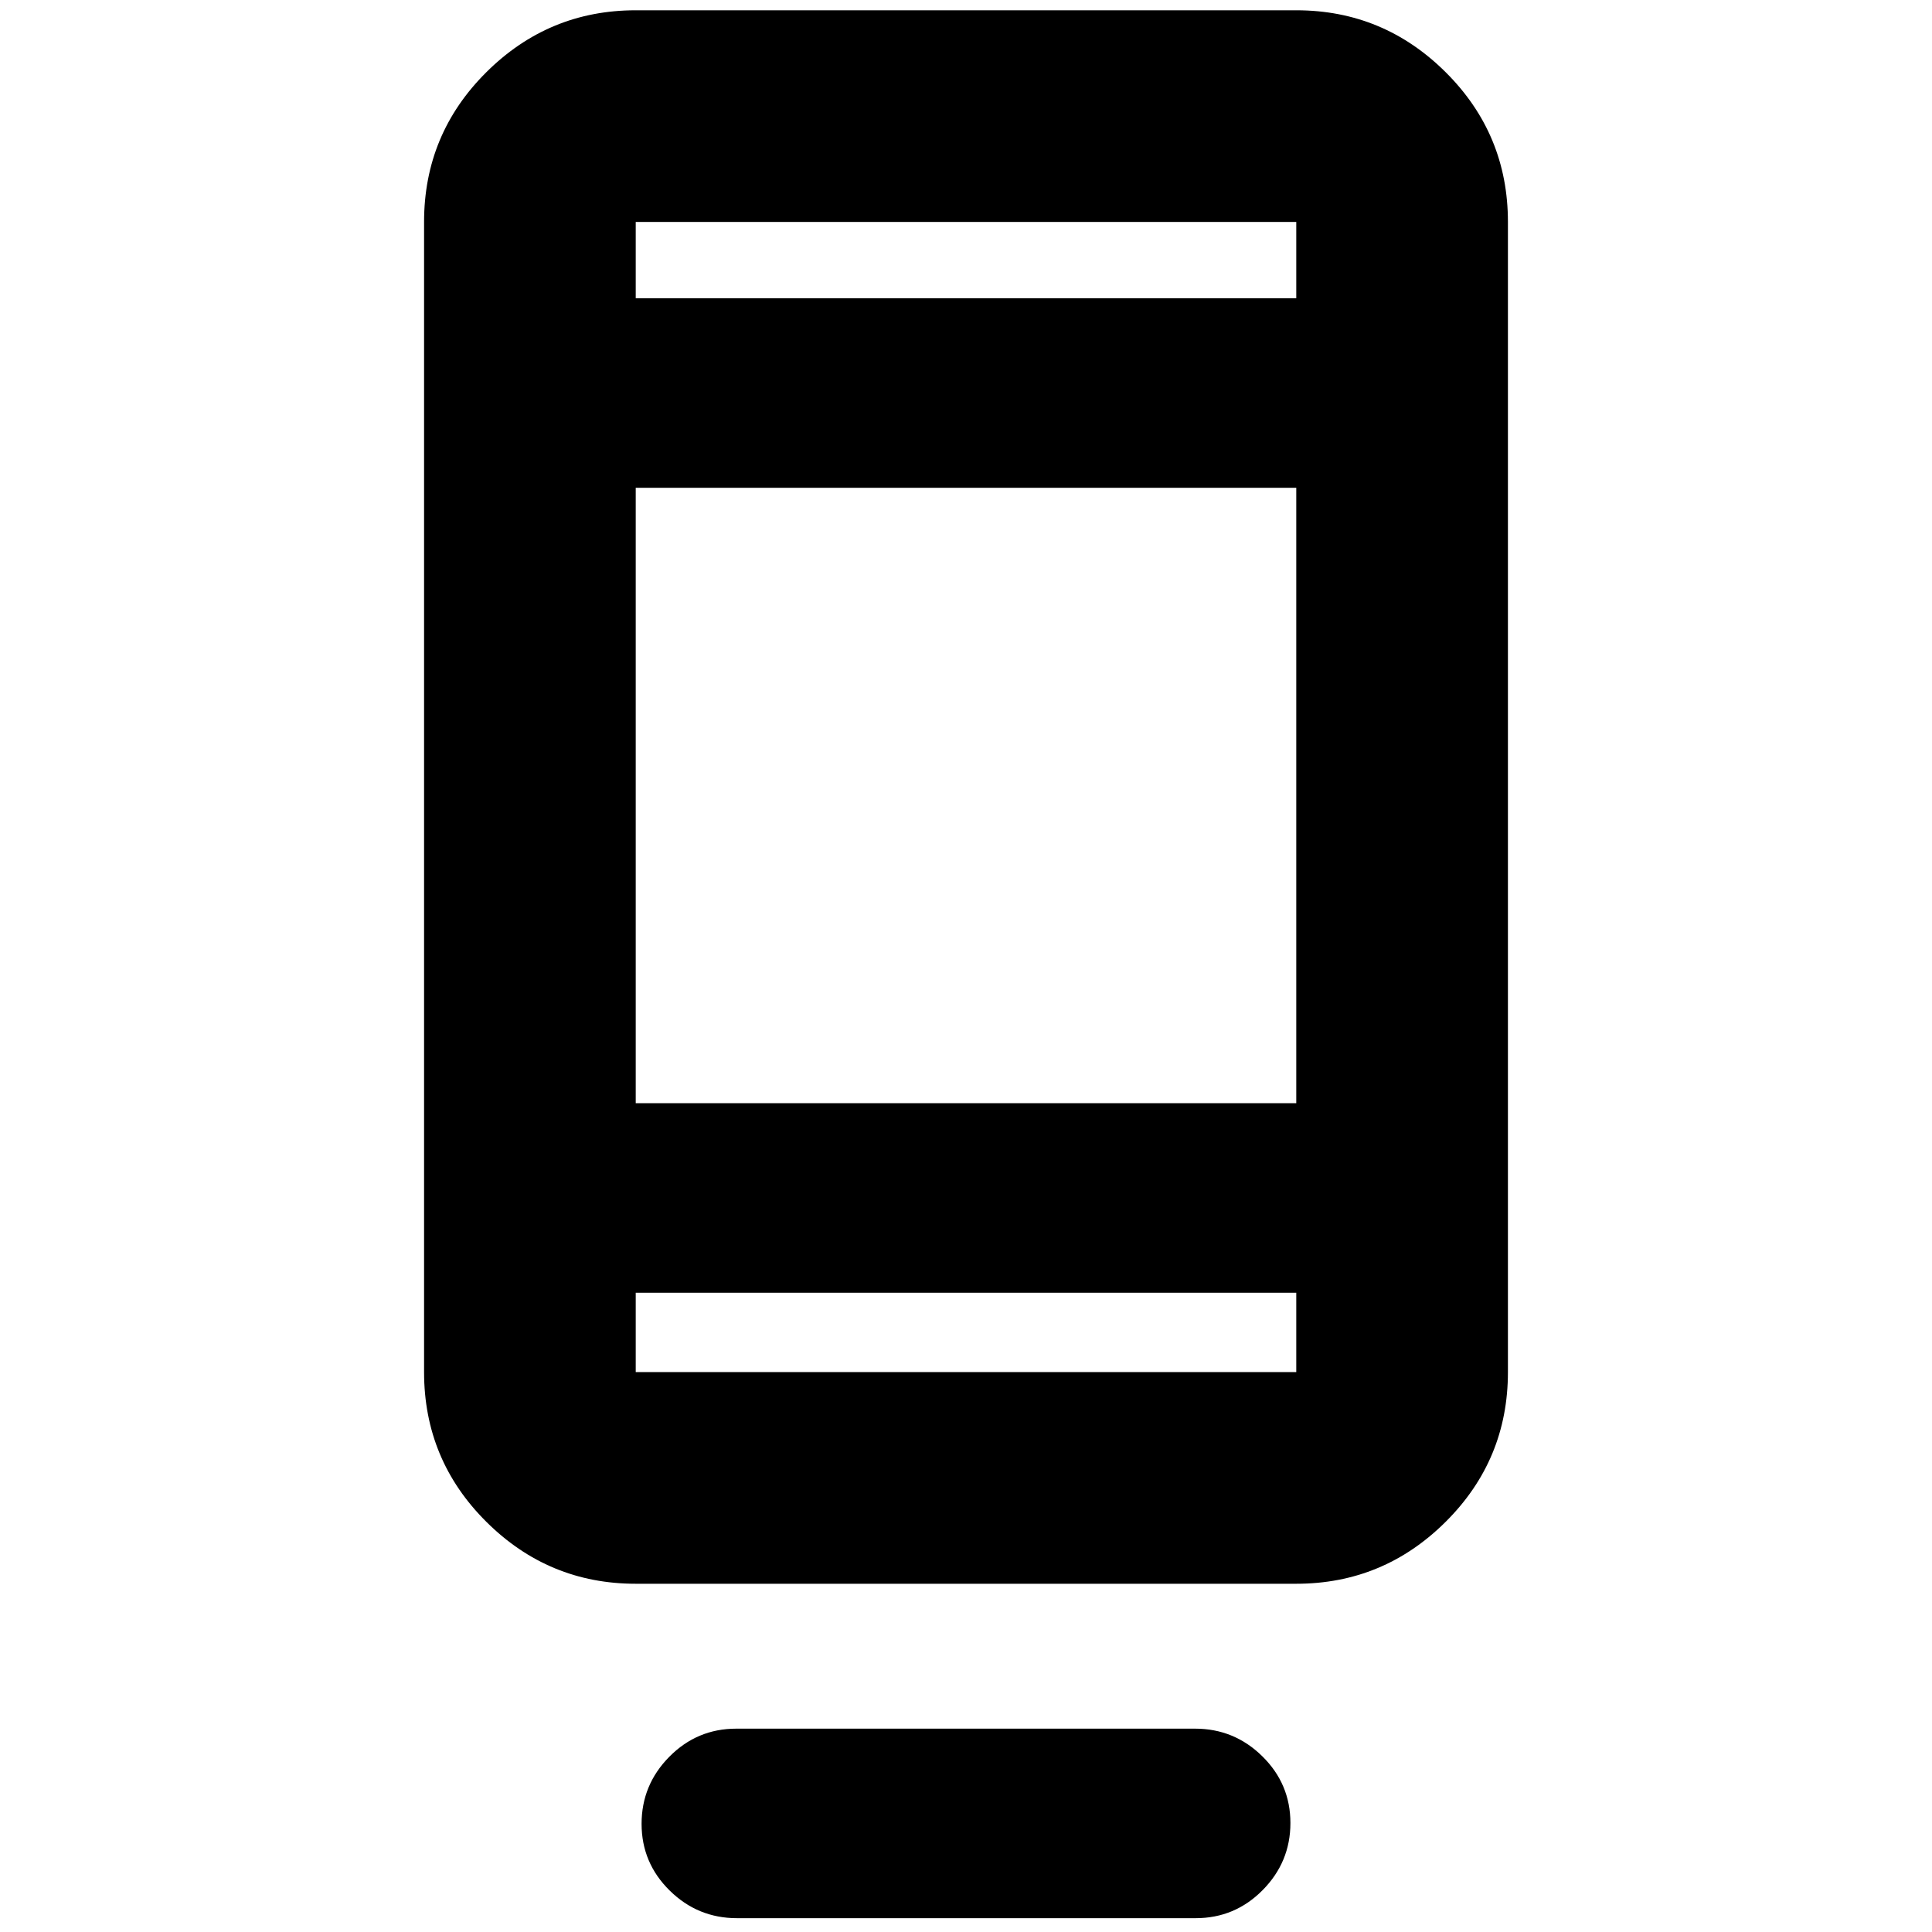 <svg xmlns="http://www.w3.org/2000/svg" height="20" viewBox="0 -960 960 960" width="20"><path d="M318.8-53.75q0-19.39 13.79-33.34 13.79-13.95 33.26-13.95h227.98q19.47 0 33.42 13.74 13.95 13.74 13.95 33.13 0 19.4-13.79 33.35-13.79 13.95-33.26 13.95H366.17q-19.47 0-33.42-13.74-13.95-13.74-13.95-33.14Zm-2.91-119.29q-43.29 0-74.23-30.78-30.94-30.77-30.94-74.4v-571.5q0-43.63 30.94-74.4 30.94-30.77 74.23-30.77h328.22q43.29 0 74.23 30.77 30.94 30.77 30.94 74.4v571.5q0 43.63-30.94 74.4-30.94 30.78-74.23 30.78H315.89Zm0-144.61v39.43h328.22v-39.43H315.89Zm0-94.18h328.22v-305.8H315.89v305.8Zm0-399.97h328.22v-37.92H315.89v37.92Zm0 0v-37.92 37.92Zm0 494.15v39.43-39.43Z"/></svg>